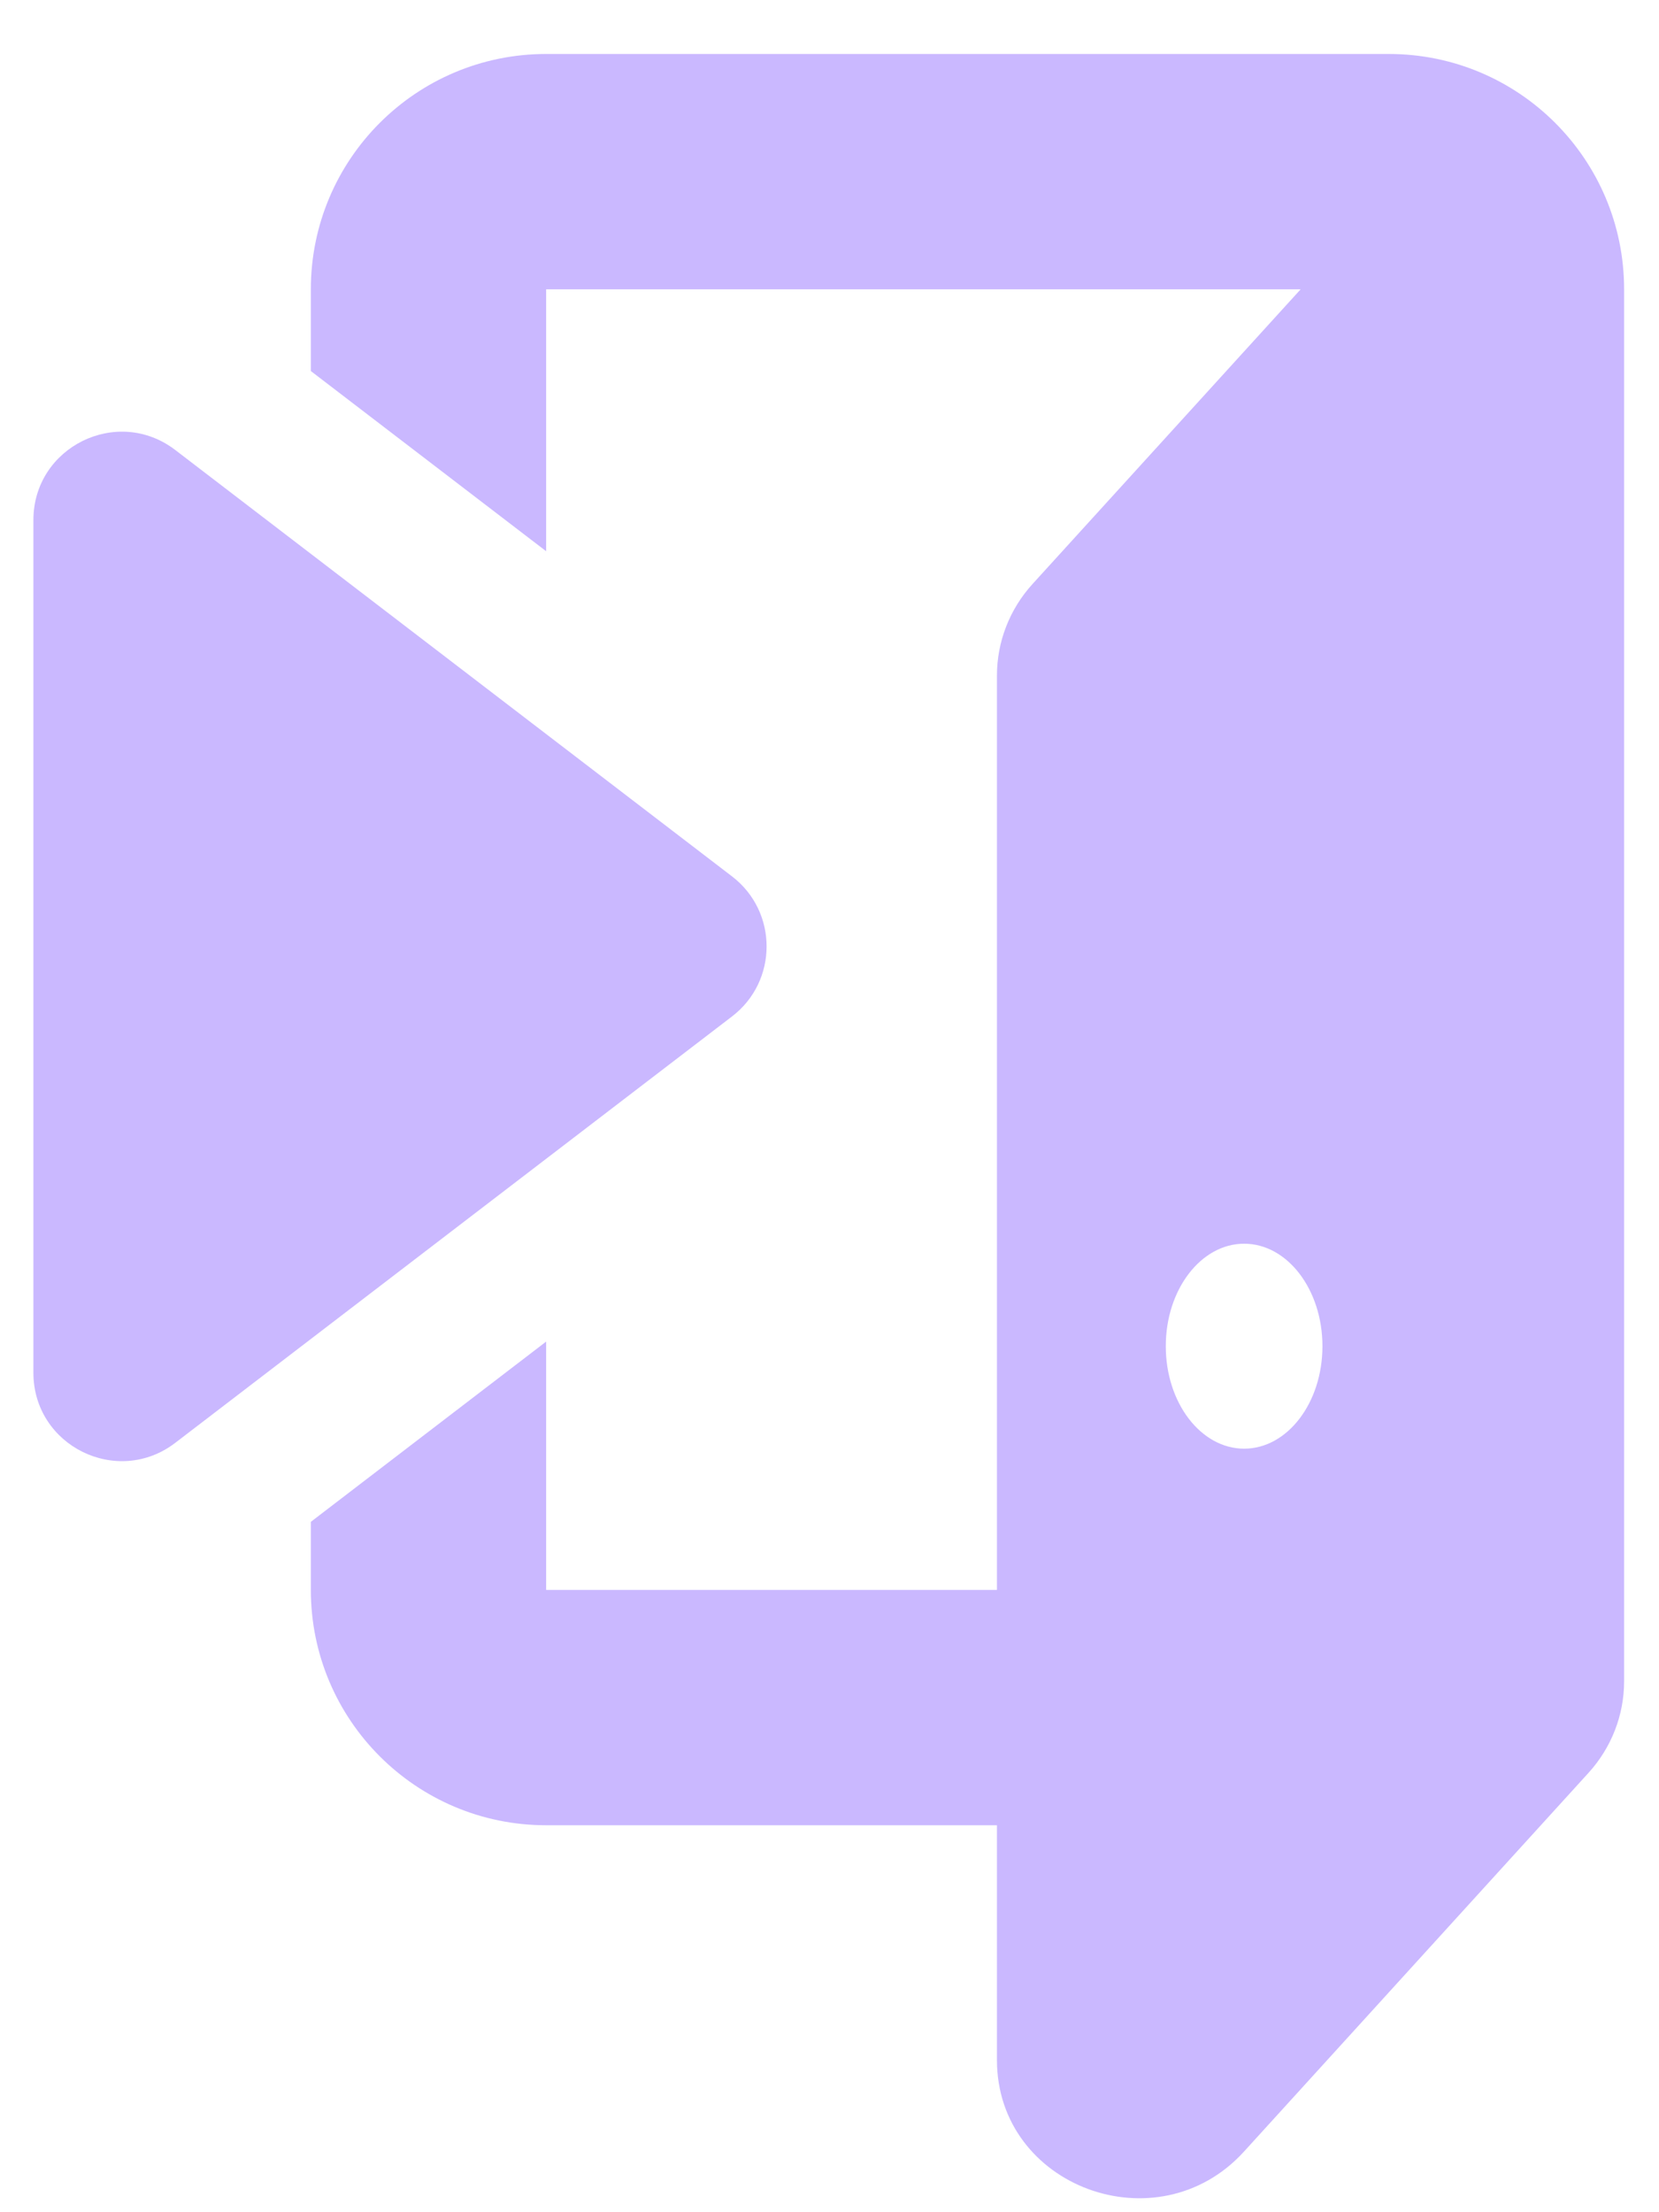 <svg width="30" height="40" viewBox="0 0 30 40" fill="none" xmlns="http://www.w3.org/2000/svg">
<path fill-rule="evenodd" clip-rule="evenodd" d="M29.369 5.231C29.369 2.881 27.464 0.976 25.114 0.976H9.876C7.526 0.976 5.621 2.881 5.621 5.231V6.709L9.876 9.967V5.231L23.52 5.231L18.672 10.559C18.257 11.015 18.028 11.604 18.028 12.214V28.748H9.876V24.258L5.621 27.517V28.748C5.621 31.098 7.526 33.003 9.876 33.003H18.028V37.249C18.028 39.543 20.934 40.62 22.495 38.904L28.725 32.056C29.14 31.6 29.369 31.011 29.369 30.401V5.231ZM21.081 24.341C21.081 25.365 21.716 26.194 22.498 26.194C23.28 26.194 23.914 25.365 23.914 24.341C23.914 23.318 23.28 22.488 22.498 22.488C21.716 22.488 21.081 23.318 21.081 24.341Z" fill="#CAB8FF"/>
<path d="M13.237 15.846C14.071 16.484 14.071 17.741 13.237 18.379L3.17 26.088C2.12 26.892 0.604 26.143 0.604 24.821V9.404C0.604 8.082 2.12 7.333 3.17 8.137L13.237 15.846Z" fill="#CAB8FF"/>
</svg>

